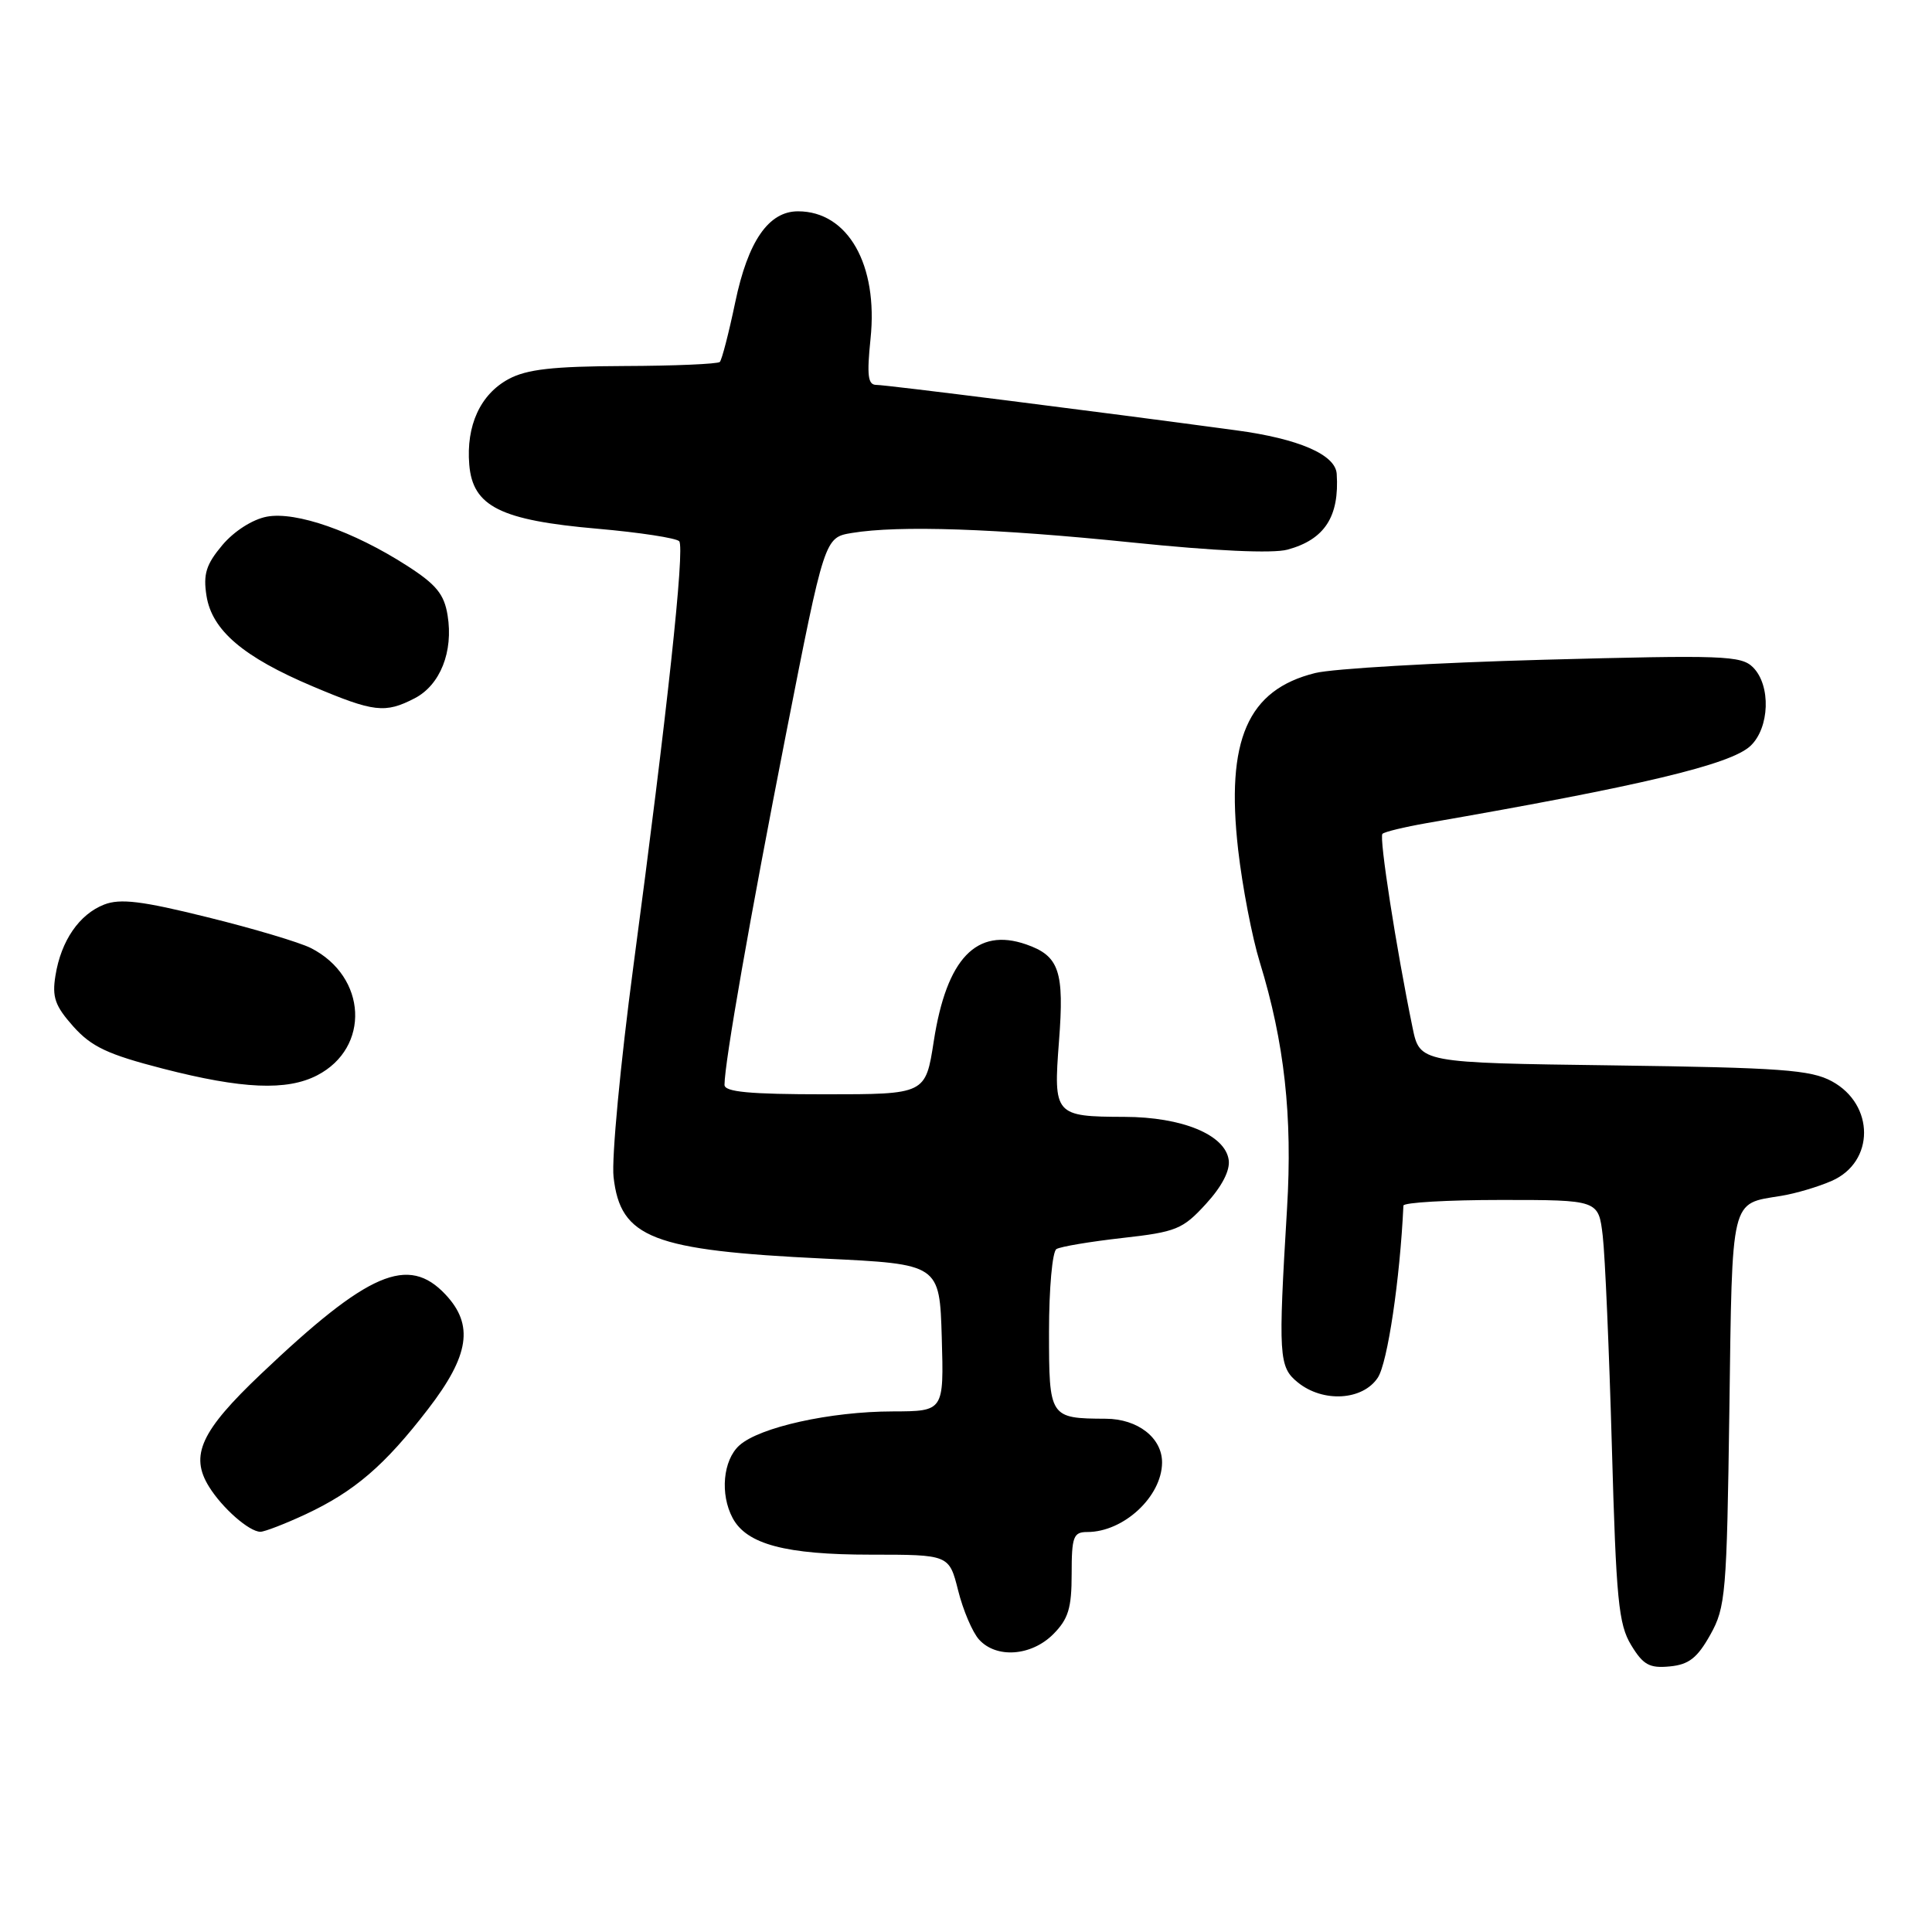 <?xml version="1.0" encoding="UTF-8" standalone="no"?>
<!DOCTYPE svg PUBLIC "-//W3C//DTD SVG 1.1//EN" "http://www.w3.org/Graphics/SVG/1.1/DTD/svg11.dtd" >
<svg xmlns="http://www.w3.org/2000/svg" xmlns:xlink="http://www.w3.org/1999/xlink" version="1.1" viewBox="0 0 256 256">
 <g >
 <path fill="currentColor"
d=" M 226.62 216.62 C 228.66 212.98 228.81 211.19 229.15 186.84 C 229.54 158.34 229.25 159.56 236.00 158.46 C 237.93 158.15 240.95 157.25 242.72 156.47 C 248.42 153.97 248.42 146.37 242.74 143.28 C 239.94 141.76 236.01 141.47 213.81 141.17 C 188.13 140.83 188.13 140.83 187.17 136.16 C 185.00 125.62 182.72 110.94 183.18 110.49 C 183.45 110.22 186.10 109.58 189.08 109.06 C 217.48 104.13 229.29 101.31 231.93 98.85 C 234.49 96.46 234.68 90.83 232.29 88.43 C 230.72 86.86 228.36 86.78 204.54 87.42 C 190.22 87.81 176.60 88.60 174.27 89.18 C 165.31 91.40 162.41 98.04 164.06 112.59 C 164.62 117.49 165.91 124.20 166.93 127.50 C 170.19 138.09 171.28 147.90 170.54 160.11 C 169.36 179.75 169.44 181.13 171.97 183.18 C 175.32 185.89 180.58 185.57 182.57 182.54 C 183.86 180.57 185.50 169.56 185.96 159.75 C 185.98 159.34 191.81 159.00 198.91 159.00 C 211.81 159.00 211.81 159.00 212.37 163.75 C 212.68 166.36 213.22 178.93 213.58 191.67 C 214.15 212.00 214.46 215.23 216.14 217.99 C 217.73 220.61 218.57 221.07 221.25 220.81 C 223.78 220.57 224.90 219.69 226.62 216.62 Z  M 139.55 216.55 C 141.56 214.53 142.00 213.10 142.00 208.55 C 142.00 203.61 142.23 203.00 144.07 203.00 C 148.89 203.00 153.94 198.31 153.98 193.81 C 154.00 190.53 150.77 188.01 146.53 187.99 C 139.06 187.95 139.00 187.86 139.00 176.44 C 139.00 170.76 139.44 165.85 139.98 165.51 C 140.52 165.18 144.45 164.52 148.71 164.04 C 155.86 163.24 156.72 162.89 159.79 159.53 C 161.91 157.22 163.01 155.09 162.81 153.70 C 162.34 150.36 156.65 148.01 149.00 147.99 C 139.75 147.96 139.57 147.76 140.32 137.99 C 141.04 128.68 140.36 126.67 135.98 125.14 C 129.39 122.85 125.43 126.99 123.73 137.96 C 122.64 145.00 122.64 145.00 109.32 145.00 C 99.33 145.00 96.00 144.69 96.00 143.75 C 96.01 140.78 99.37 121.63 104.13 97.36 C 109.26 71.22 109.26 71.22 112.88 70.62 C 119.12 69.59 131.87 70.02 150.00 71.88 C 160.98 73.01 168.65 73.36 170.60 72.83 C 175.53 71.49 177.49 68.45 177.12 62.78 C 176.95 60.24 172.08 58.13 163.80 57.02 C 145.22 54.51 117.36 50.99 116.11 51.00 C 115.00 51.00 114.85 49.75 115.35 44.89 C 116.38 35.07 112.35 28.00 105.74 28.00 C 101.84 28.00 99.11 31.95 97.42 40.06 C 96.57 44.13 95.65 47.68 95.38 47.96 C 95.10 48.23 89.39 48.48 82.69 48.50 C 73.25 48.54 69.80 48.93 67.39 50.23 C 63.65 52.25 61.75 56.38 62.18 61.57 C 62.64 67.11 66.31 68.94 79.17 70.06 C 84.77 70.55 89.64 71.30 90.00 71.72 C 90.76 72.62 88.40 94.51 83.93 128.00 C 82.21 140.93 81.02 153.51 81.30 155.96 C 82.21 164.05 86.43 165.68 109.18 166.77 C 124.50 167.50 124.50 167.50 124.79 177.25 C 125.07 187.00 125.07 187.00 118.29 187.02 C 110.03 187.03 100.62 189.12 97.96 191.53 C 95.80 193.49 95.39 197.99 97.08 201.15 C 98.94 204.63 104.11 206.00 115.35 206.00 C 125.76 206.00 125.76 206.00 126.96 210.75 C 127.61 213.36 128.86 216.29 129.73 217.25 C 132.02 219.78 136.64 219.45 139.55 216.55 Z  M 40.50 200.65 C 46.97 197.62 50.97 194.19 56.73 186.70 C 62.20 179.60 62.81 175.55 59.03 171.53 C 54.09 166.27 48.81 168.54 34.60 182.04 C 26.61 189.62 25.12 192.85 27.70 197.00 C 29.46 199.84 33.01 202.95 34.50 202.97 C 35.05 202.97 37.75 201.93 40.50 200.65 Z  M 42.02 142.49 C 49.10 138.83 48.64 129.40 41.19 125.62 C 39.71 124.87 33.55 123.03 27.50 121.54 C 18.81 119.38 15.93 119.03 13.80 119.86 C 10.50 121.15 8.09 124.65 7.35 129.26 C 6.88 132.13 7.29 133.29 9.72 136.02 C 12.13 138.71 14.28 139.72 21.58 141.60 C 32.10 144.31 38.01 144.56 42.02 142.49 Z  M 54.94 92.53 C 58.33 90.78 60.09 86.35 59.31 81.54 C 58.86 78.73 57.80 77.44 53.90 74.94 C 46.82 70.39 39.22 67.74 35.36 68.46 C 33.46 68.82 31.02 70.38 29.46 72.23 C 27.31 74.79 26.91 76.07 27.36 78.94 C 28.08 83.52 32.23 87.06 41.44 90.95 C 49.55 94.38 51.03 94.55 54.94 92.53 Z "/>
</g>
</svg>